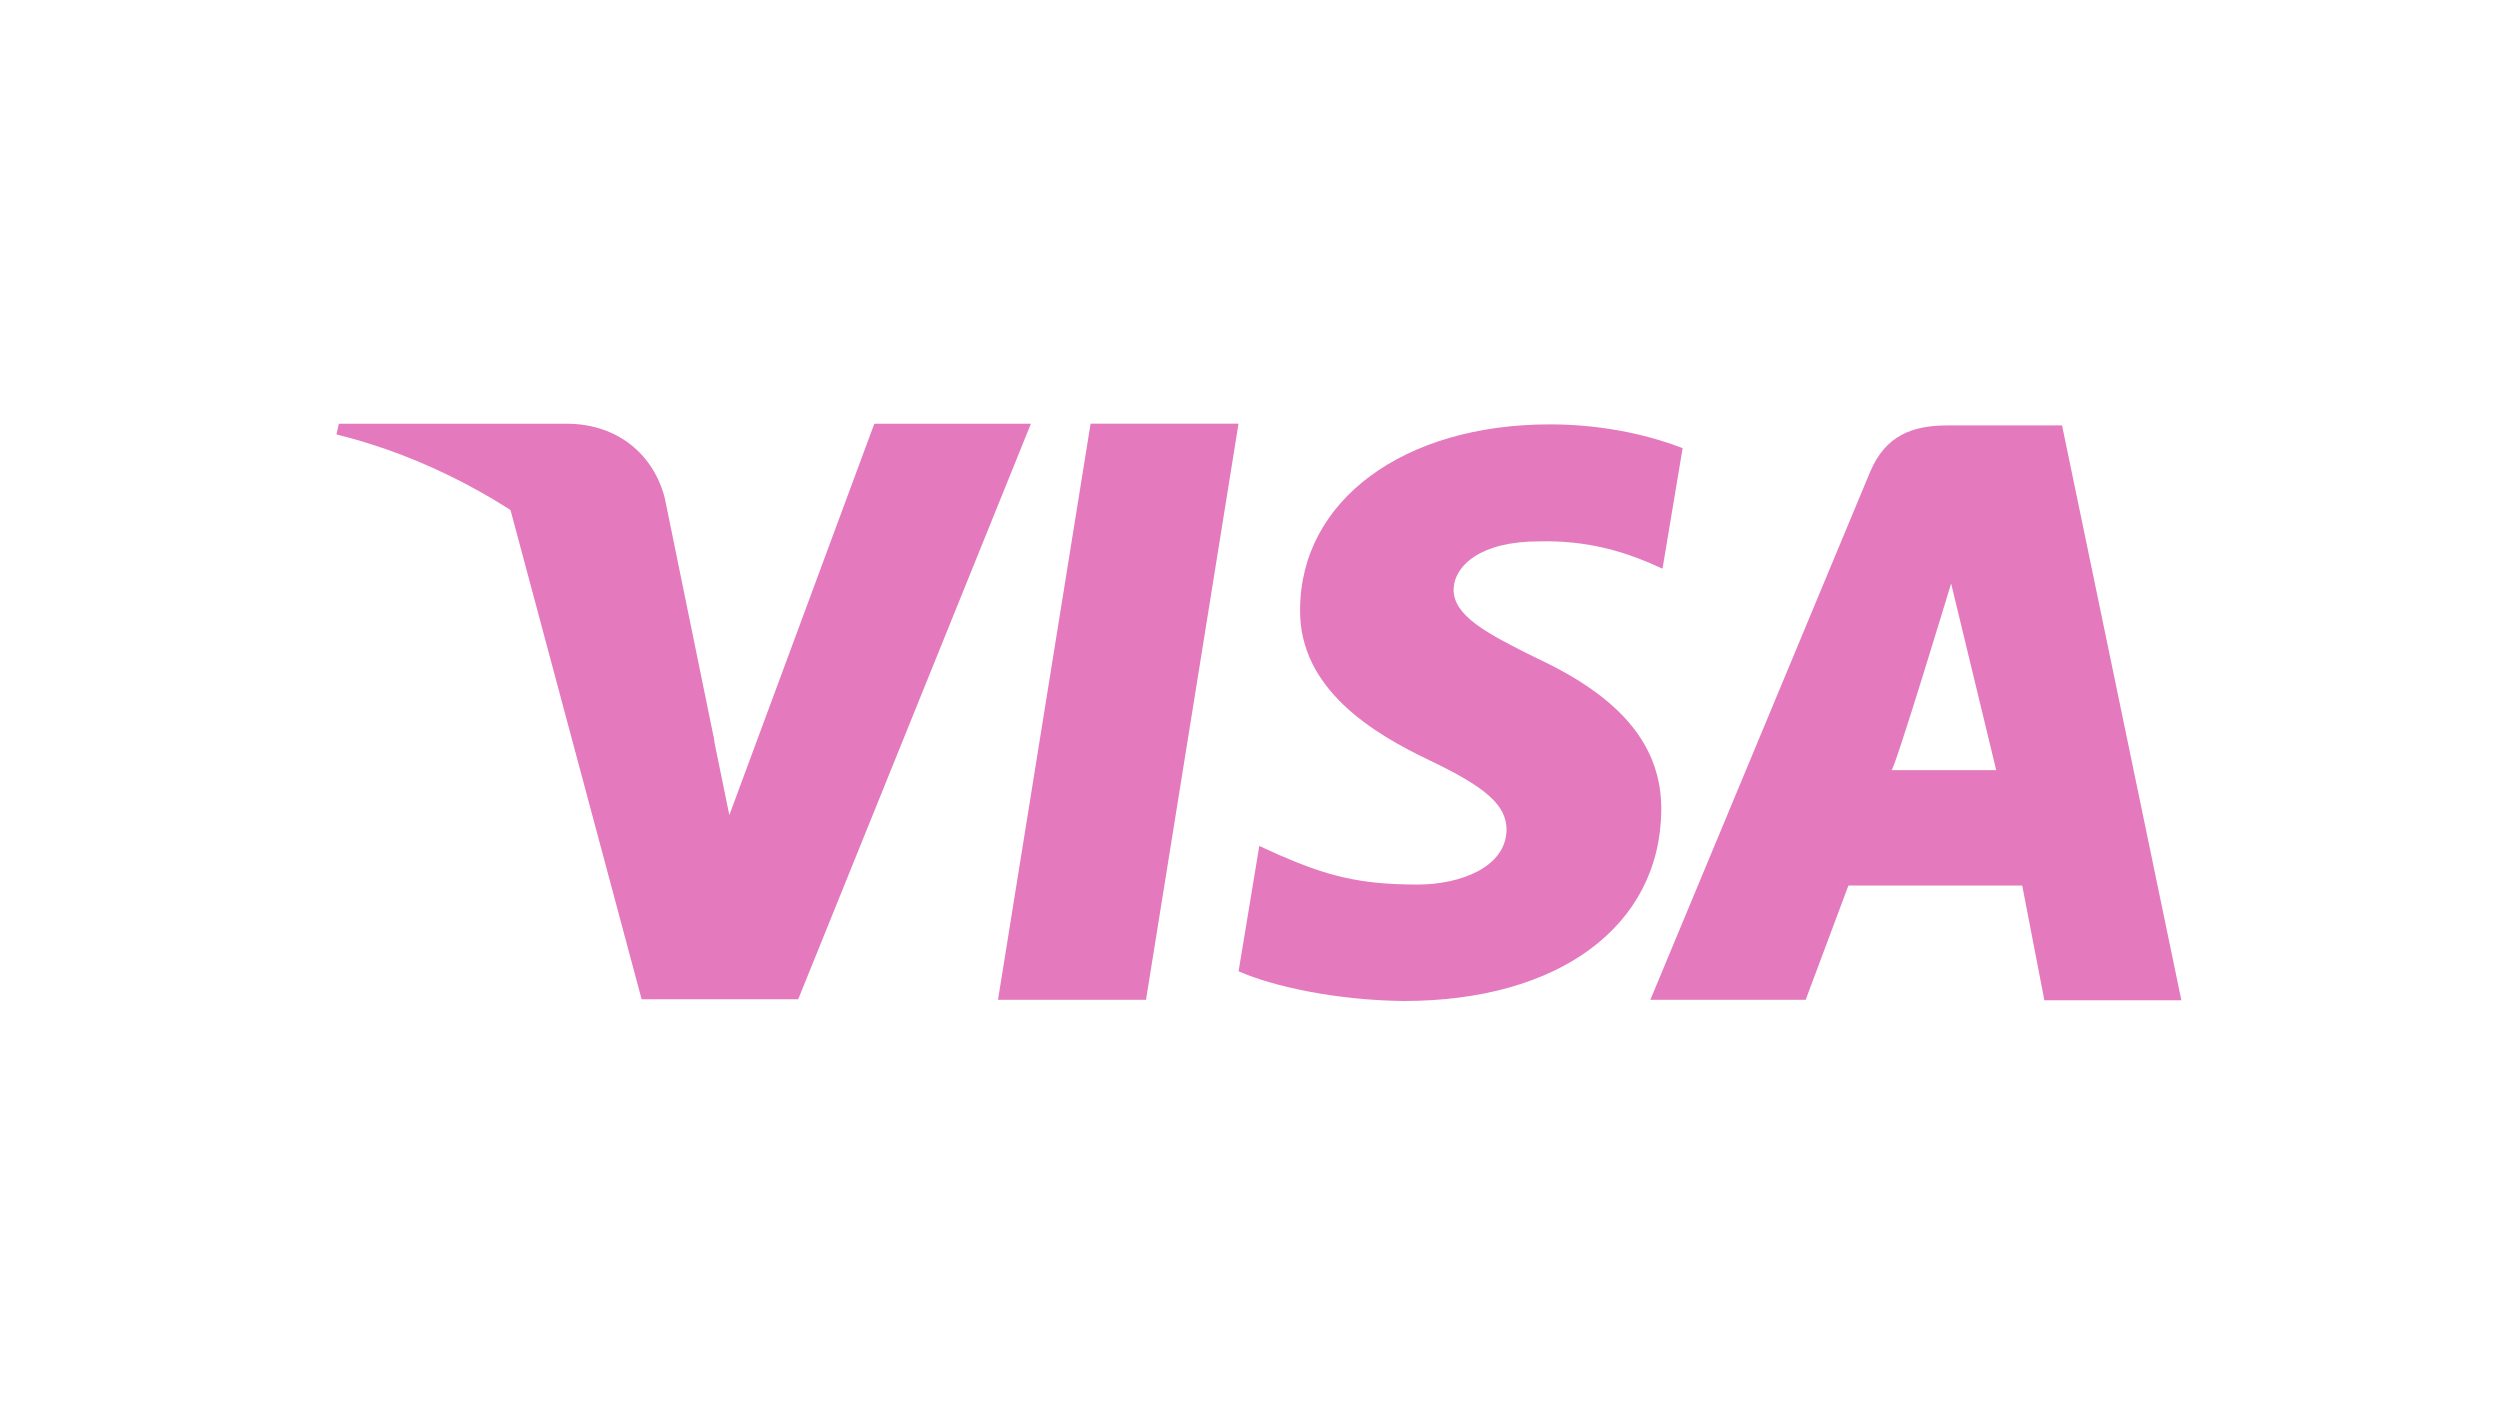 <svg width="60" height="34" viewBox="0 0 60 34" fill="none" xmlns="http://www.w3.org/2000/svg">
<path d="M26.174 10.168L23.952 23.996H27.504L29.724 10.168H26.174ZM36.888 15.8C35.647 15.188 34.886 14.774 34.886 14.147C34.901 13.577 35.529 12.993 36.932 12.993C38.086 12.964 38.934 13.235 39.578 13.505L39.9 13.649L40.383 10.755C39.681 10.484 38.569 10.185 37.195 10.185C33.687 10.185 31.218 12.009 31.202 14.617C31.173 16.542 32.97 17.61 34.316 18.251C35.69 18.908 36.157 19.334 36.157 19.919C36.142 20.815 35.046 21.229 34.024 21.229C32.607 21.229 31.846 21.016 30.69 20.516L30.223 20.303L29.726 23.31C30.56 23.681 32.095 24.007 33.688 24.024C37.415 24.024 39.841 22.228 39.871 19.448C39.883 17.923 38.936 16.755 36.888 15.8ZM49.489 10.21H46.741C45.894 10.21 45.251 10.454 44.884 11.323L39.608 23.996H43.336L44.362 21.252H48.533L49.065 24.007H52.353L49.489 10.21ZM45.396 18.483C45.468 18.49 46.827 14.004 46.827 14.004L47.909 18.483C47.909 18.483 46.098 18.483 45.396 18.483ZM20.984 10.168L17.504 19.563L17.125 17.71C16.481 15.572 14.464 13.249 12.213 12.095L15.399 23.982H19.157L24.742 10.169H20.984V10.168Z" fill="#E479BD"/>
<path d="M15.954 11.951C15.682 10.897 14.818 10.186 13.643 10.17H8.132L8.075 10.426C12.374 11.486 15.983 14.747 17.153 17.815L15.954 11.951Z" fill="#E479BD"/>
</svg>
